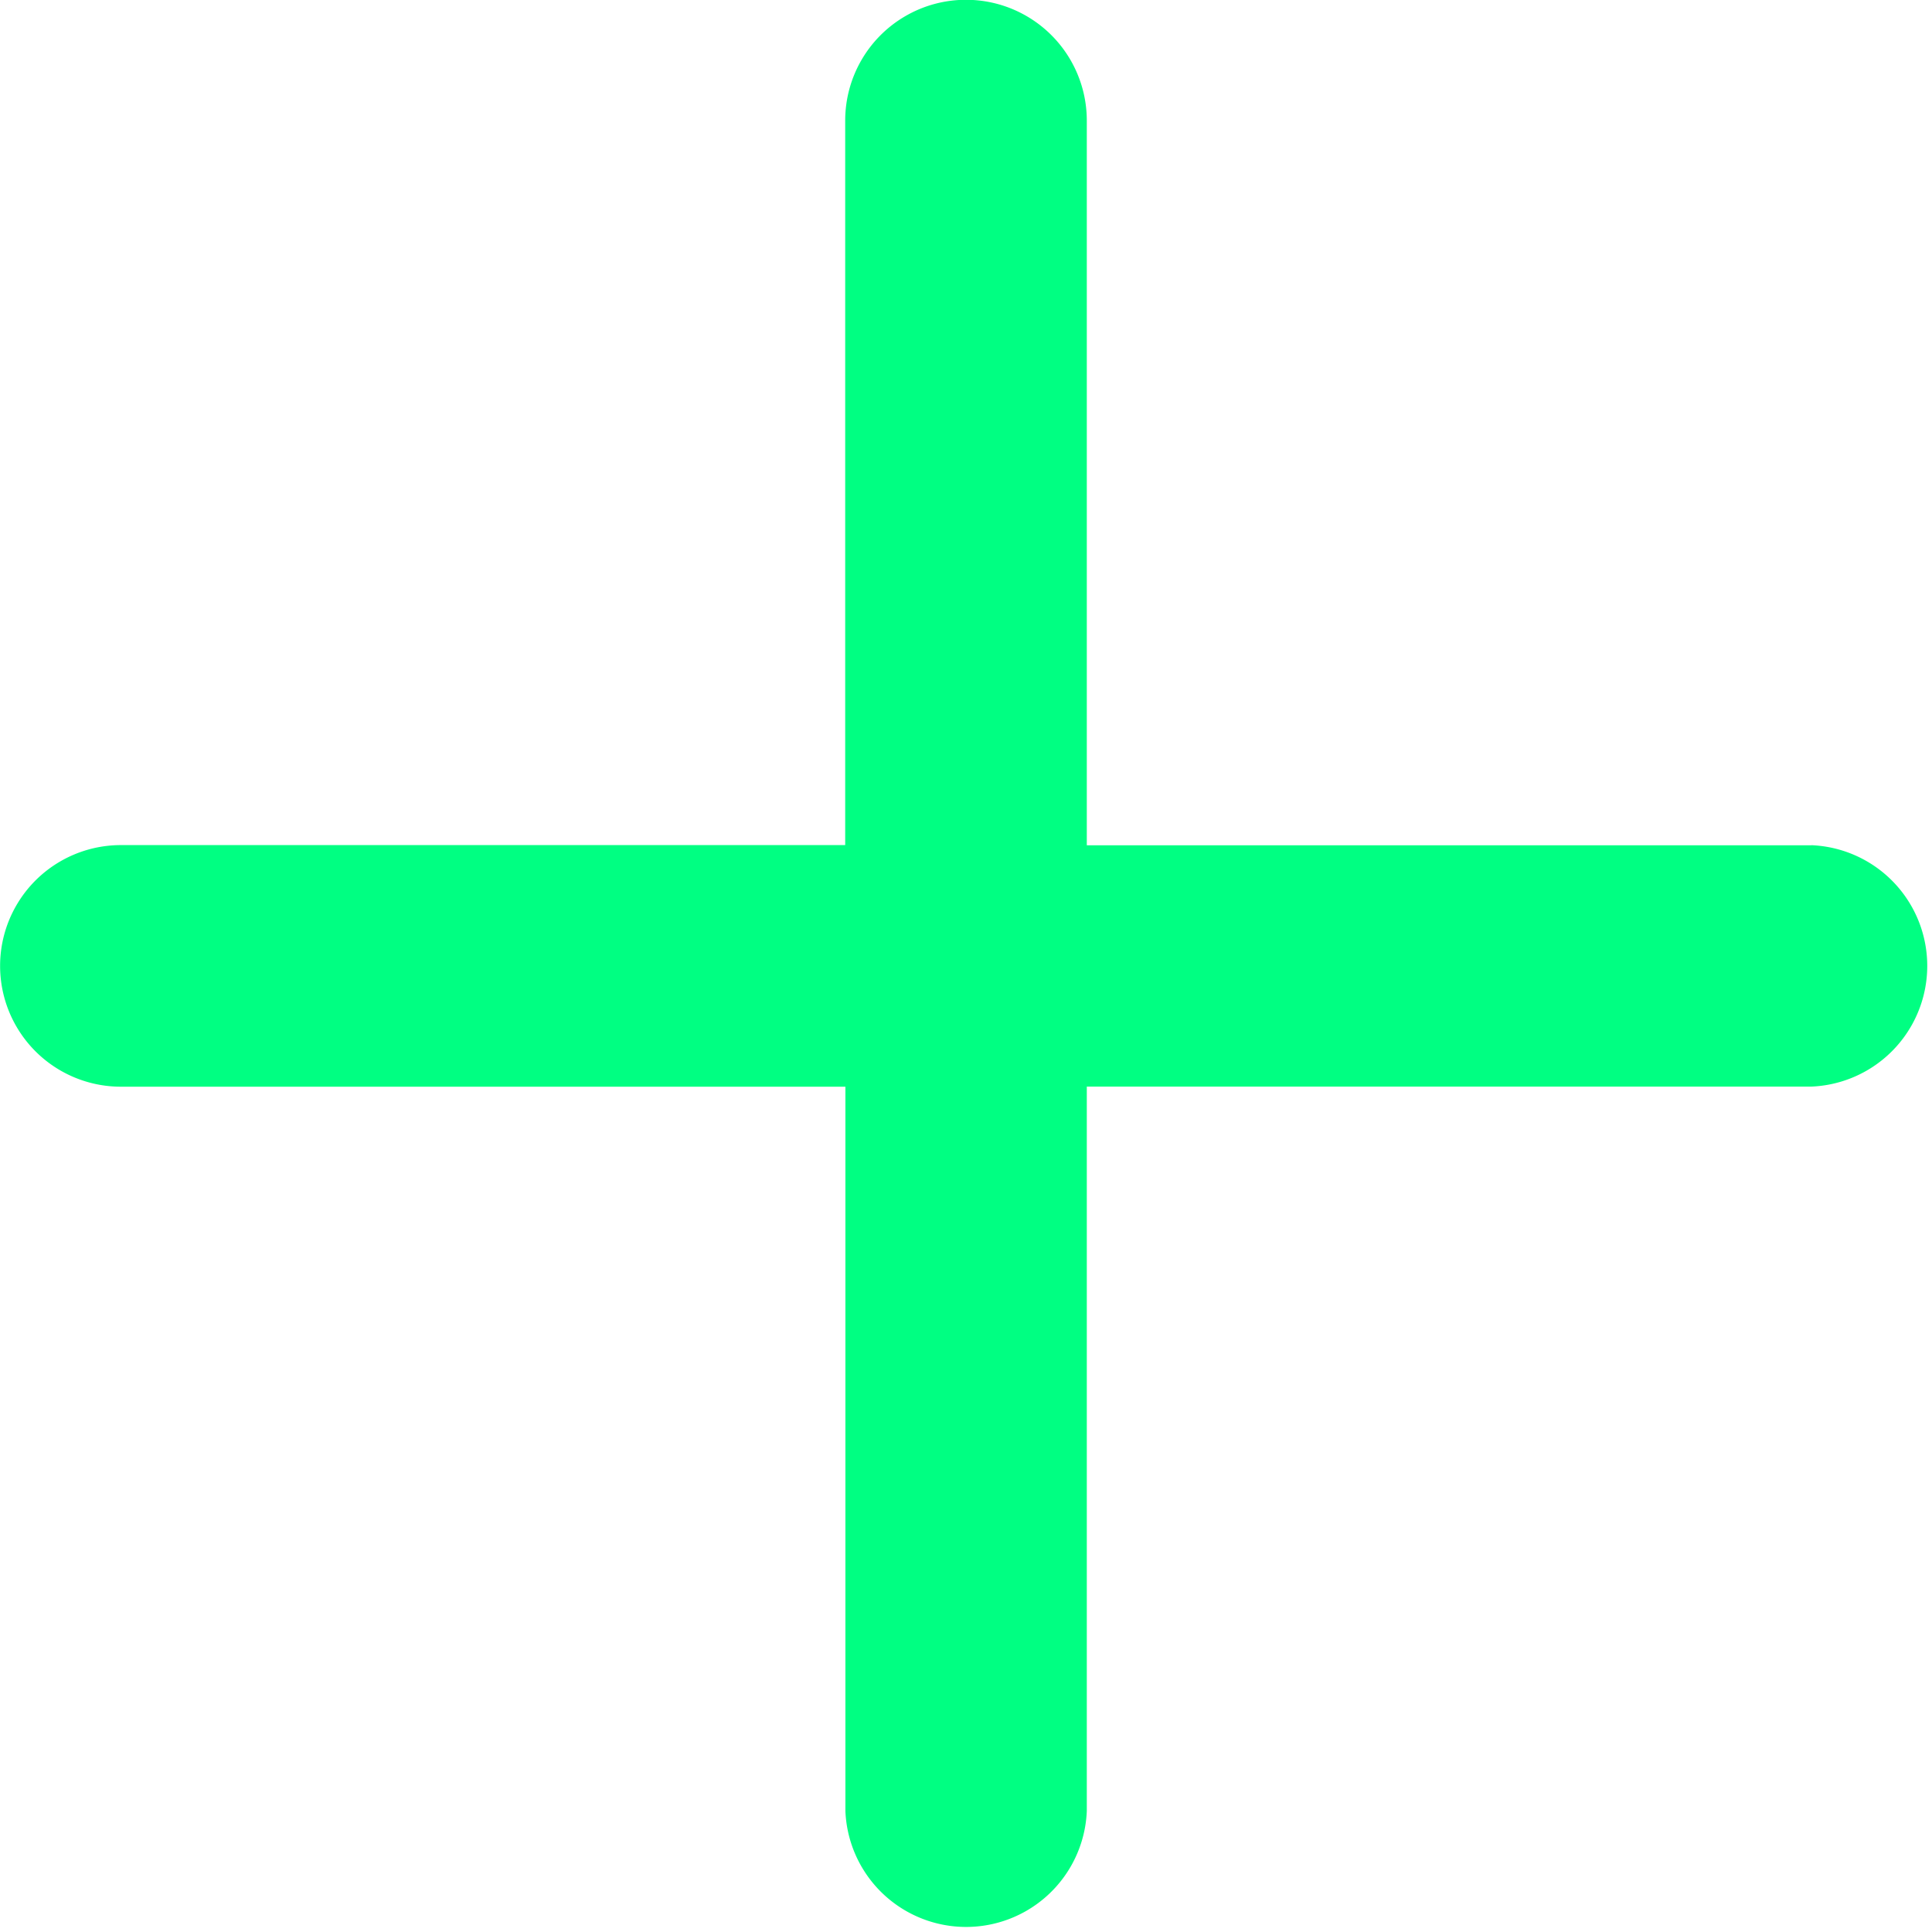 <svg width="19" height="19" fill="none" xmlns="http://www.w3.org/2000/svg">
    <path d="M17.813 8.313h-7.125V1.186a1.187 1.187 0 1 0-2.376 0v7.125H1.189a1.187 1.187 0 1 0 0 2.376h7.125v7.124a1.188 1.188 0 0 0 2.374 0v-7.125h7.126a1.188 1.188 0 0 0 0-2.374Z" fill="#00FF82"/>
</svg>
